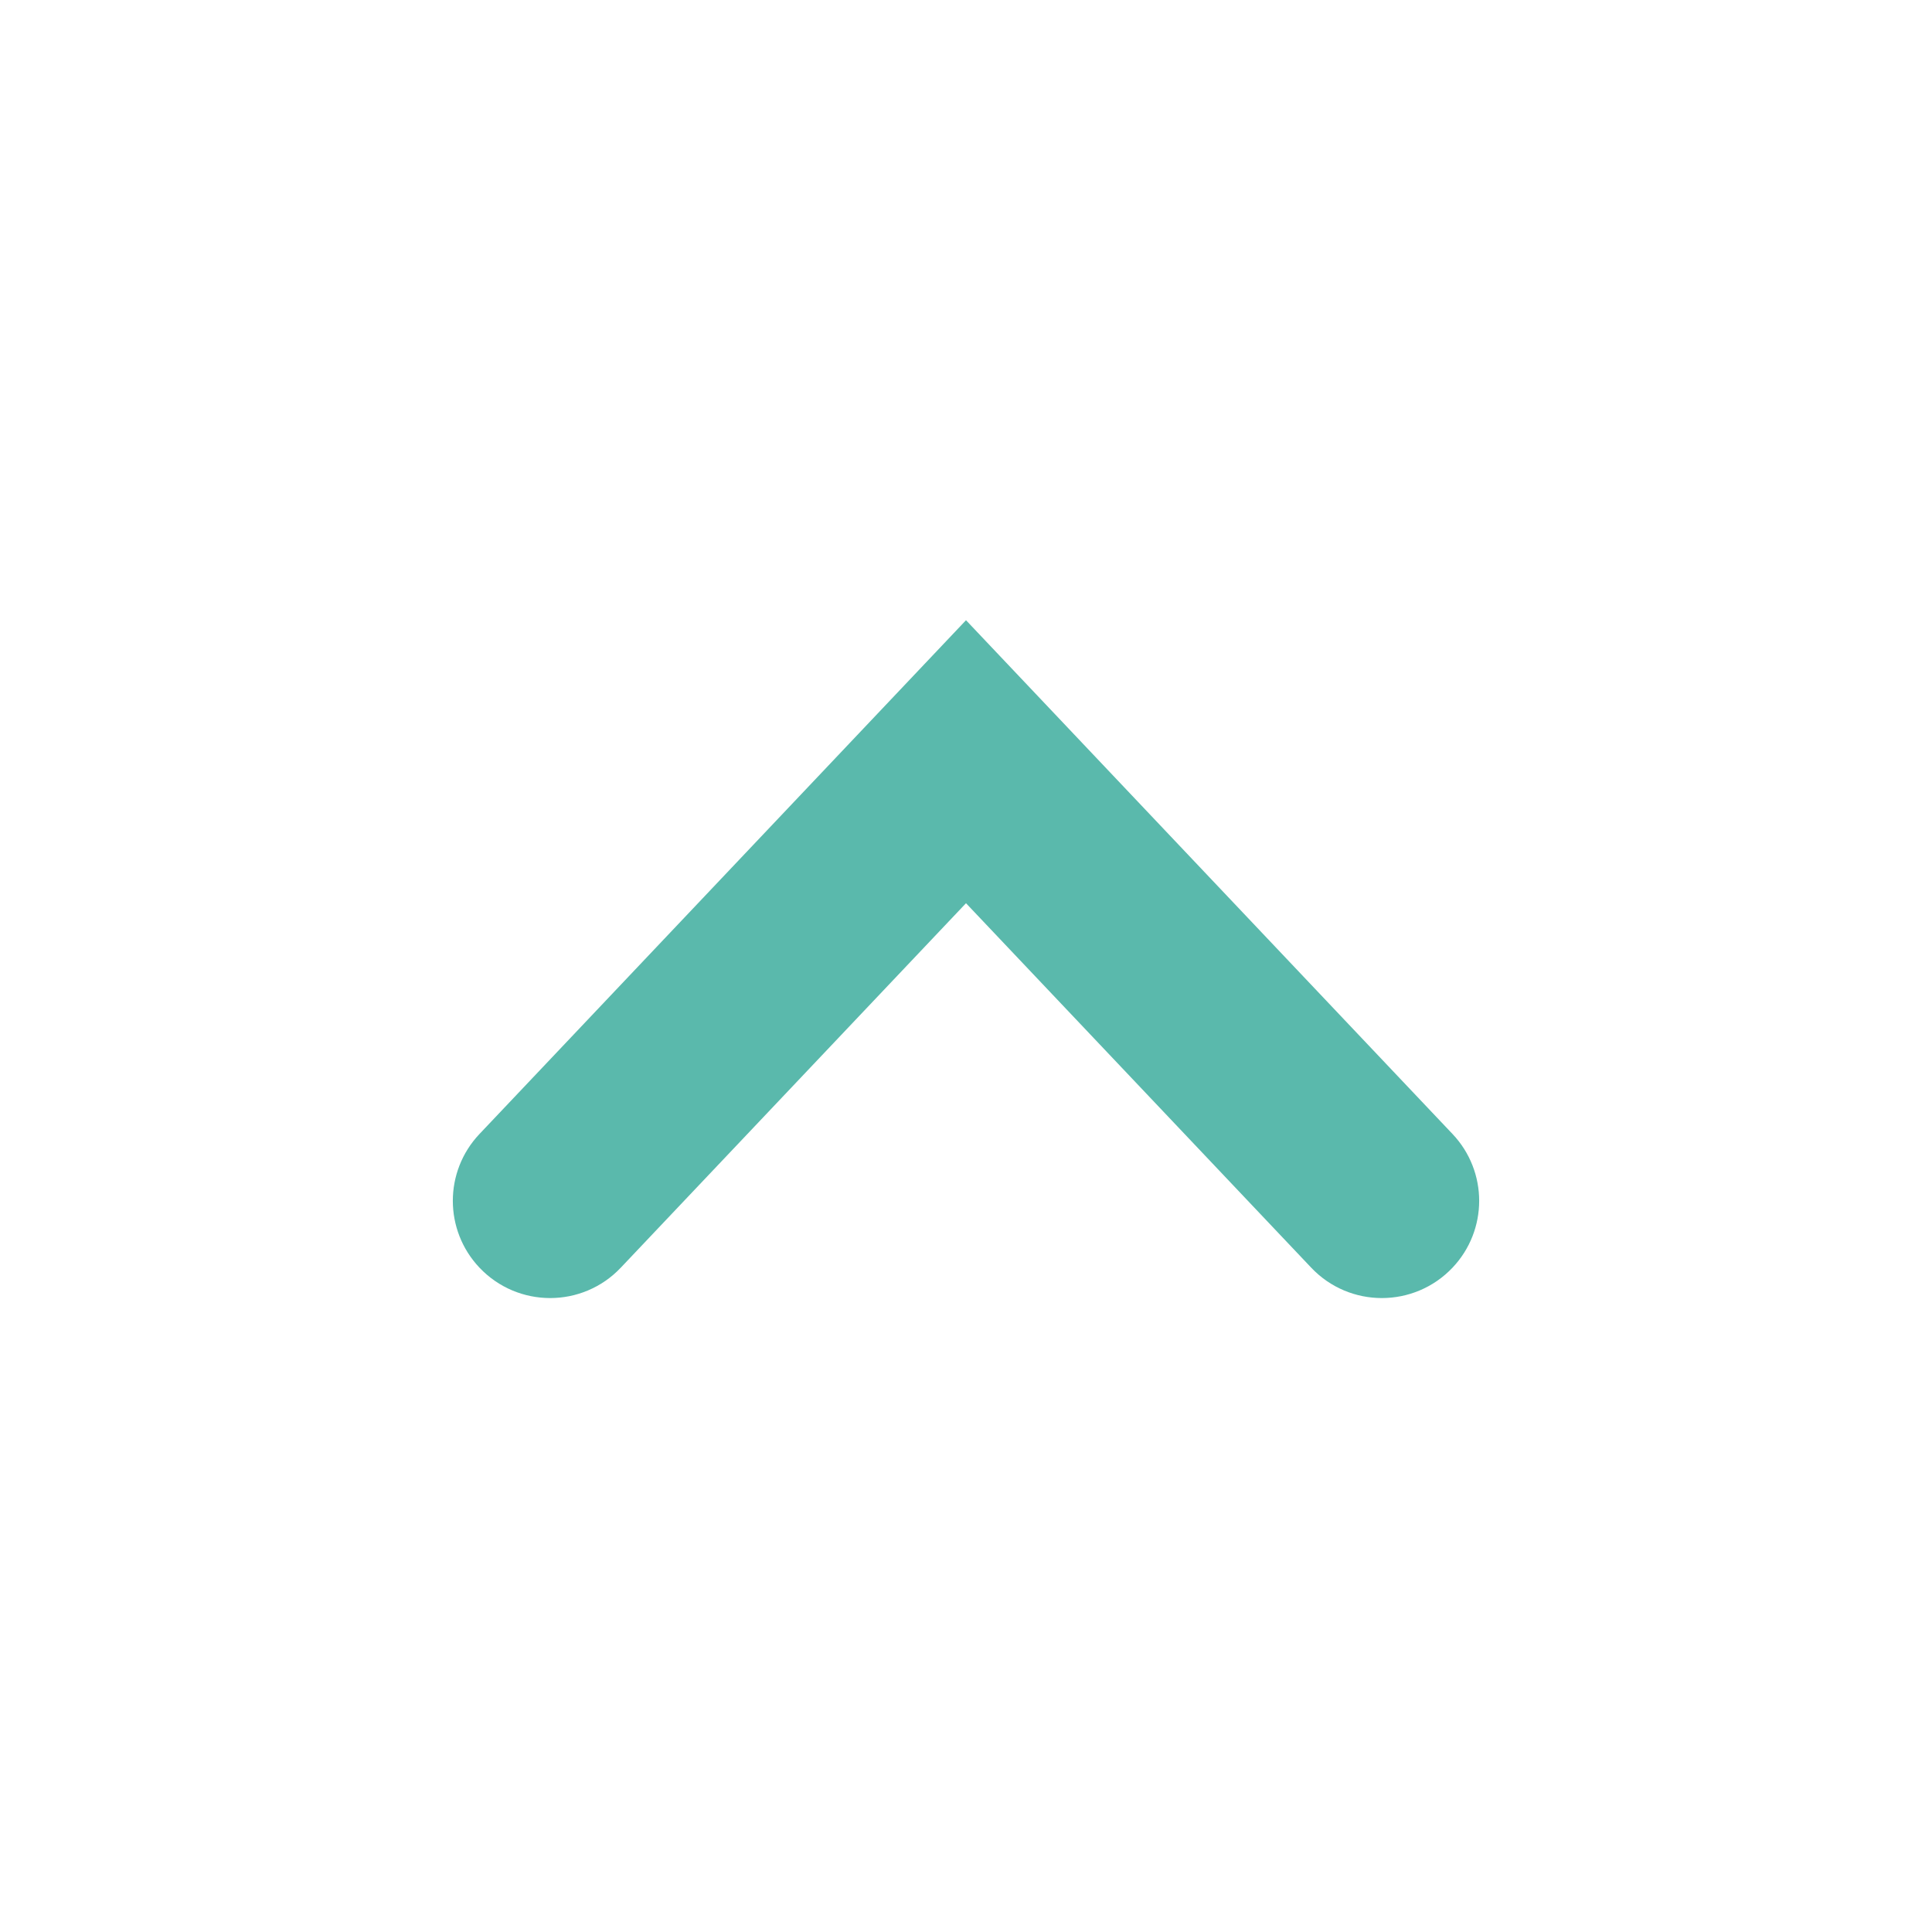 <svg width="32" height="32" viewBox="0 0 32 32" fill="none" xmlns="http://www.w3.org/2000/svg">
<path d="M8.304 19.127C7.899 19.555 7.899 20.224 8.304 20.652C8.743 21.116 9.482 21.116 9.92 20.652L16 14.233L22.08 20.652C22.518 21.116 23.257 21.116 23.696 20.652C24.101 20.224 24.101 19.555 23.696 19.127L16 11L8.304 19.127Z" fill="#5AB9AC" stroke="#5AB9AC"/>
</svg>
